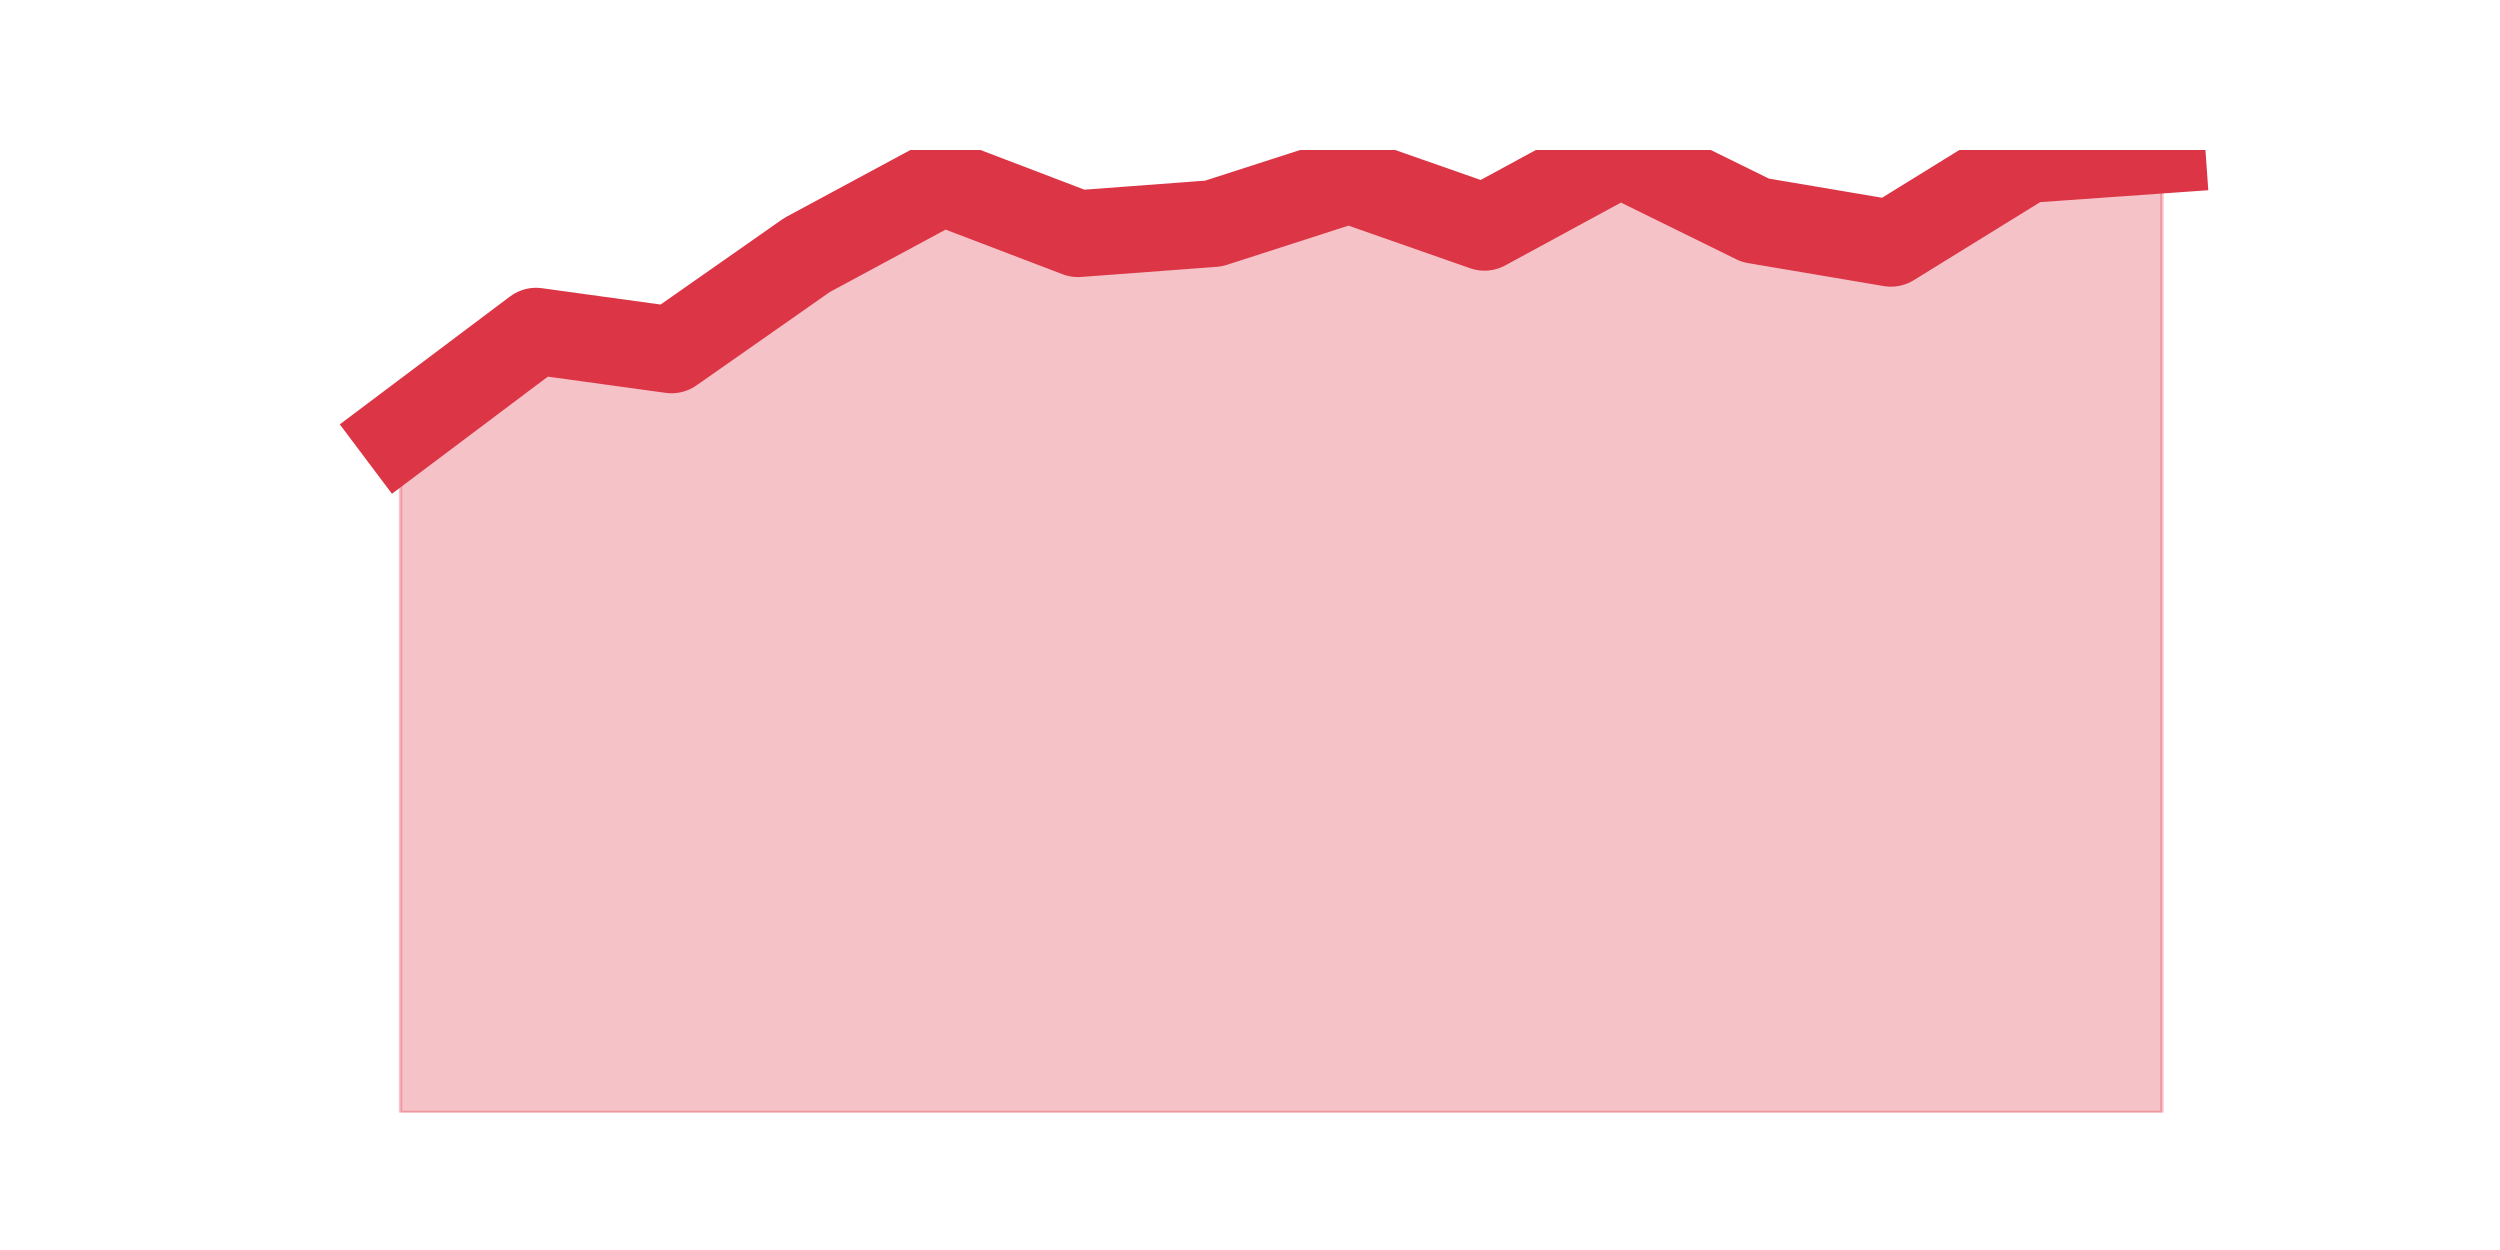 <?xml version="1.0" encoding="utf-8" standalone="no"?>
<!DOCTYPE svg PUBLIC "-//W3C//DTD SVG 1.1//EN"
  "http://www.w3.org/Graphics/SVG/1.1/DTD/svg11.dtd">
<svg height="360pt" version="1.1" viewBox="0 0 720 360" width="720pt" xmlns="http://www.w3.org/2000/svg" xmlns:xlink="http://www.w3.org/1999/xlink">
 <defs>
  <style type="text/css">*{stroke-linecap:butt;stroke-linejoin:round;}</style>
 </defs>
 <g id="figure_1">
  <g id="patch_1">
   <path d="M 0 360 
L 720 360 
L 720 0 
L 0 0 
z
" style="fill:none;"/>
  </g>
  <g id="axes_1">
   <g id="matplotlib.axis_1"/>
   <g id="matplotlib.axis_2"/>
   <g id="PolyCollection_1">
    <defs>
     <path d="M 115.364 -235.298 
L 115.364 -39.6 
L 154.385 -39.6 
L 193.406 -39.6 
L 232.427 -39.6 
L 271.448 -39.6 
L 310.469 -39.6 
L 349.49 -39.6 
L 388.51 -39.6 
L 427.531 -39.6 
L 466.552 -39.6 
L 505.573 -39.6 
L 544.594 -39.6 
L 583.615 -39.6 
L 622.636 -39.6 
L 622.636 -316.8 
L 622.636 -316.8 
L 583.615 -314.037 
L 544.594 -289.94 
L 505.573 -296.54 
L 466.552 -315.726 
L 427.531 -294.544 
L 388.51 -308.205 
L 349.49 -295.619 
L 310.469 -292.702 
L 271.448 -307.591 
L 232.427 -286.563 
L 193.406 -259.242 
L 154.385 -264.614 
L 115.364 -235.298 
z
" id="mcc3cfc4f9a" style="stroke:#dc3545;stroke-opacity:0.3;"/>
    </defs>
    <g clip-path="url(#p68ece3c657)">
     <use style="fill:#dc3545;fill-opacity:0.3;stroke:#dc3545;stroke-opacity:0.3;" x="0" xlink:href="#mcc3cfc4f9a" y="360"/>
    </g>
   </g>
   <g id="line2d_1">
    <path clip-path="url(#p68ece3c657)" d="M 115.364 124.702 
L 154.385 95.386 
L 193.406 100.758 
L 232.427 73.437 
L 271.448 52.409 
L 310.469 67.298 
L 349.49 64.381 
L 388.51 51.795 
L 427.531 65.456 
L 466.552 44.274 
L 505.573 63.46 
L 544.594 70.06 
L 583.615 45.963 
L 622.636 43.2 
" style="fill:none;stroke:#dc3545;stroke-linecap:square;stroke-width:25;"/>
   </g>
  </g>
 </g>
 <defs>
  <clipPath id="p68ece3c657">
   <rect height="277.2" width="558" x="90" y="43.2"/>
  </clipPath>
 </defs>
</svg>
